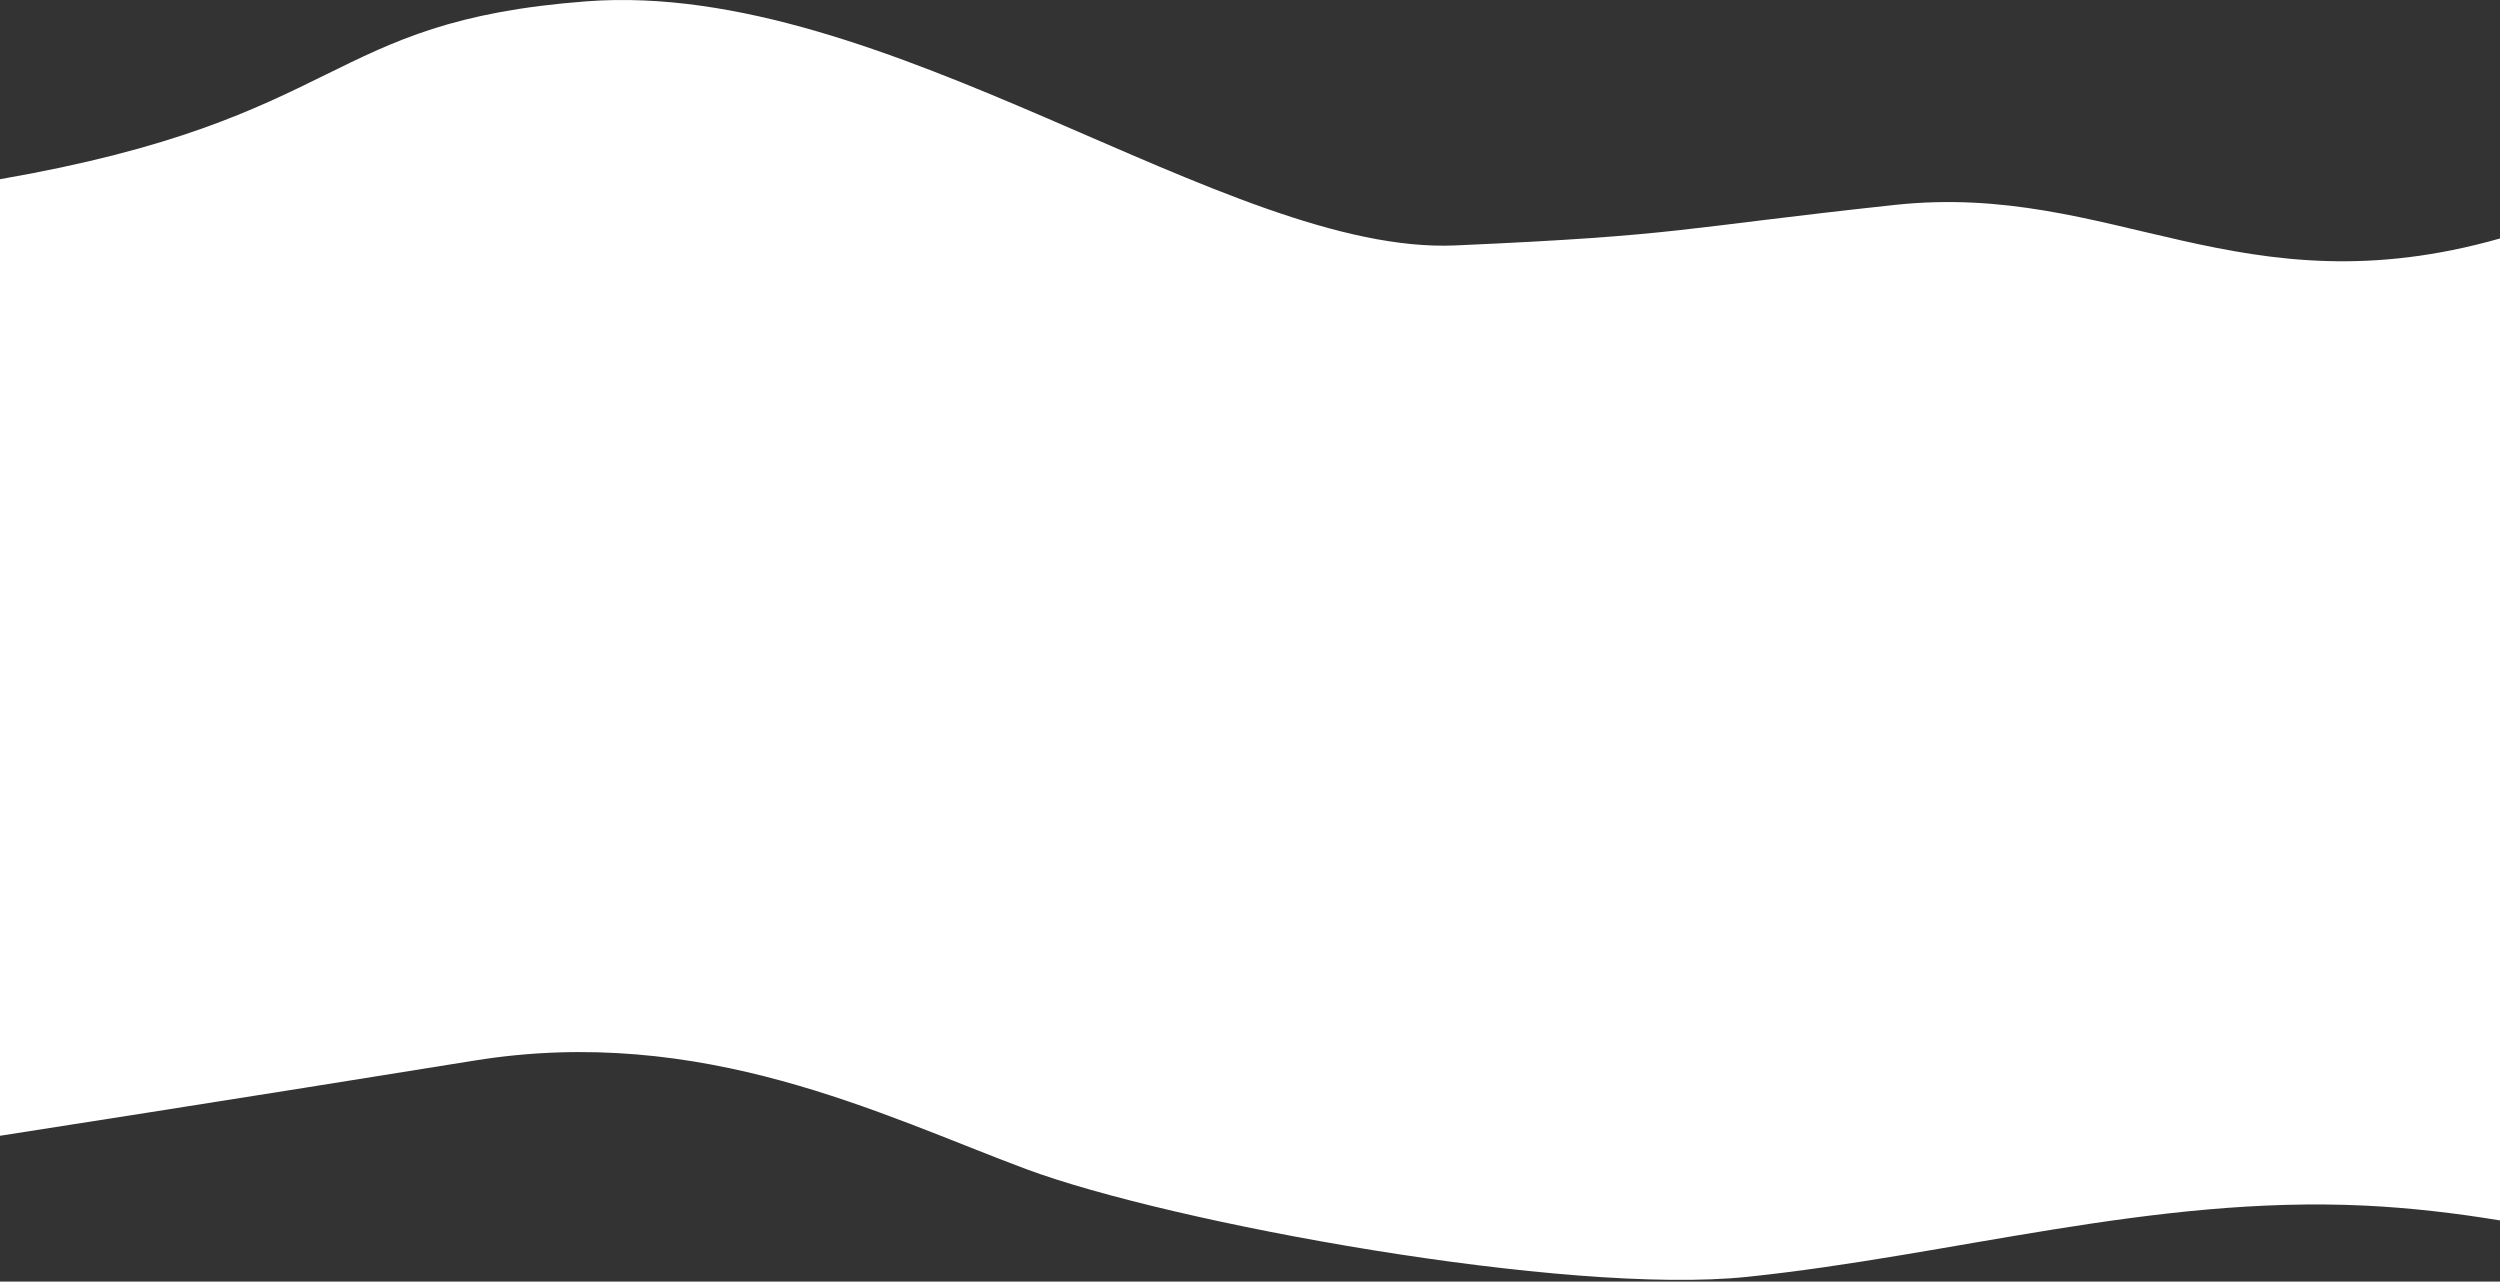 <svg width="751" height="385" viewBox="0 0 751 385" fill="none" xmlns="http://www.w3.org/2000/svg">
    <rect x="0" y="0" width="751" height="385" fill="#333333" stroke="none"/>
    <path d="M176.23 0.396C266.34 -6.404 368.69 76.746 437.21 73.726C505.73 70.706 503.71 68.616 569.21 61.556C634.71 54.506 673 93.796 751 71.636V366.616C738.02 364.466 724.25 362.826 710.28 362.156C646.8 359.136 586.53 377.136 524.87 383.566C470.6 389.226 351.55 367.346 308.23 351.186C264.9 335.026 210.97 307.516 142.45 318.606C73.93 329.686 0 341.186 0 341.186V53.836C105.13 35.556 96.56 6.406 176.23 0.396Z" fill="white" />
</svg>